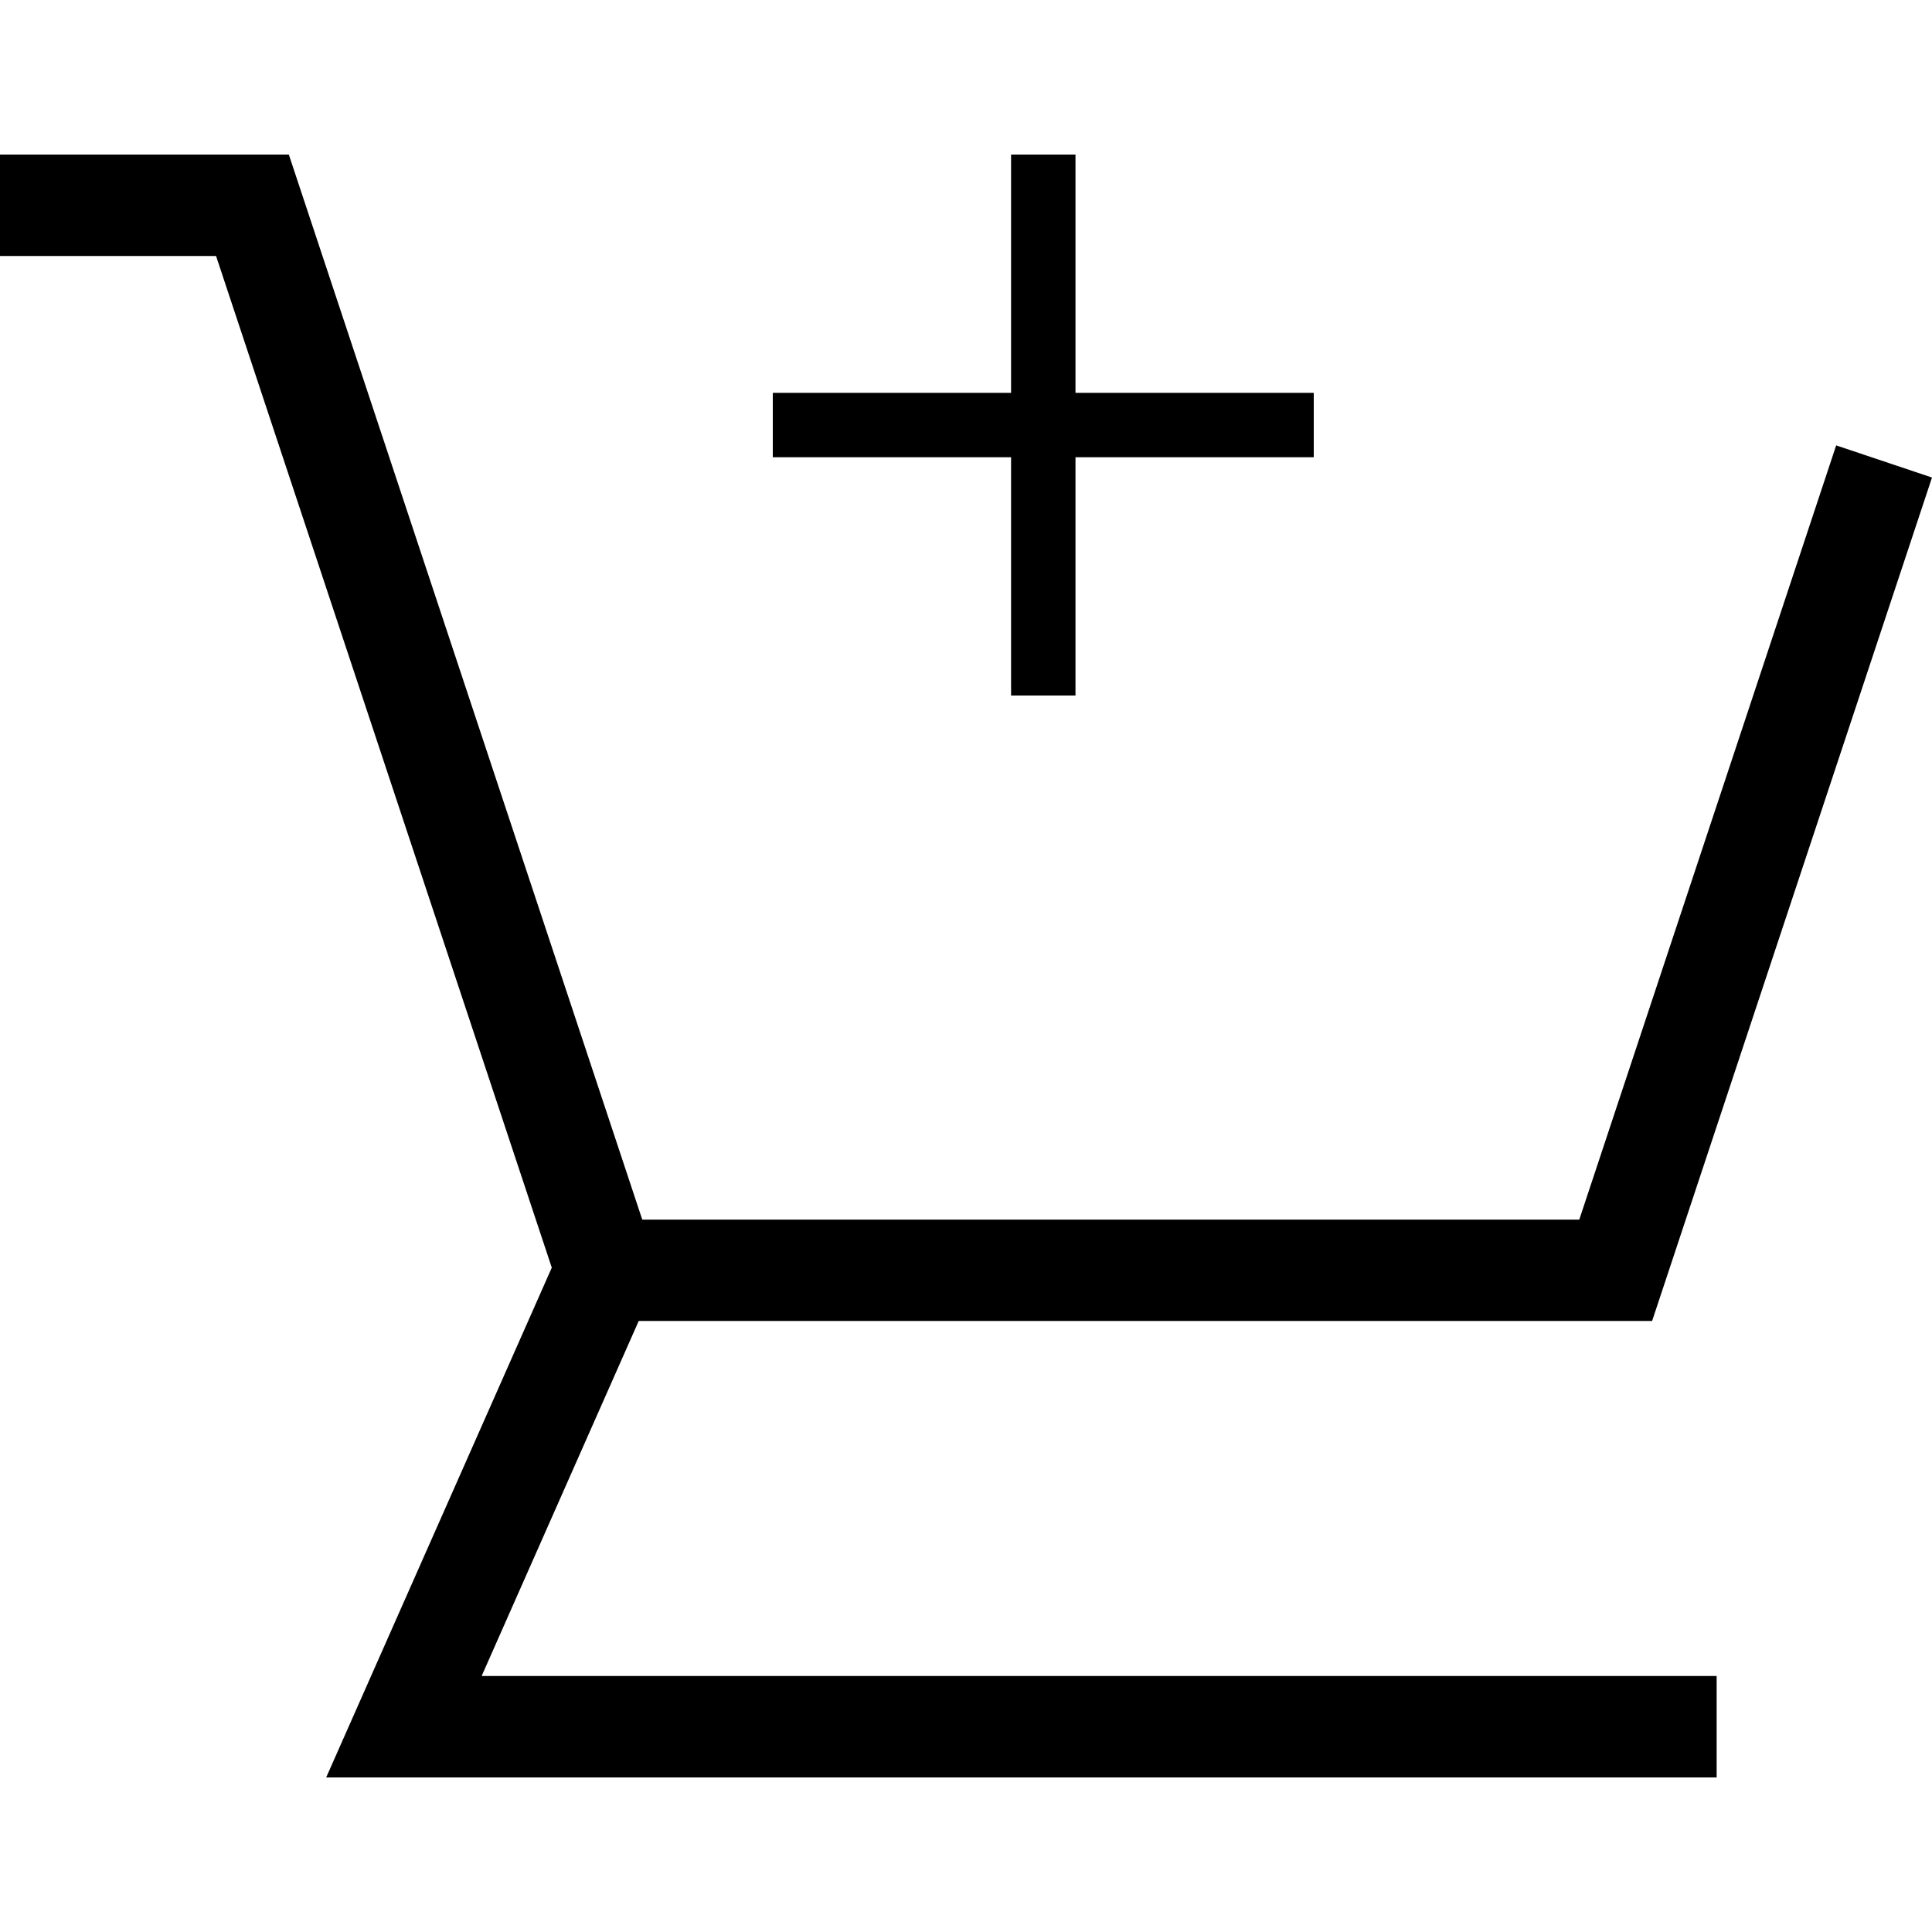 <svg width="30" height="30" viewBox="0 0 30 30" fill="none" xmlns="http://www.w3.org/2000/svg">
<g id="add-order">
<g id="Group 6">
<path id="Vector" d="M25.654 20.512L30 7.415L28.512 6.916L24.523 18.938H9.973L4.485 2.4H0V3.975H3.355L8.568 19.684L5.065 27.6H26.656V26.025H7.479L9.918 20.512H25.654Z" fill="black"/>
<g id="Group 7">
<path id="Vector 20" d="M12 6.6L20.4 6.6" stroke="black"/>
<path id="Vector 21" d="M16.2 2.4L16.2 10.8" stroke="black"/>
</g>
</g>
</g>
</svg>
